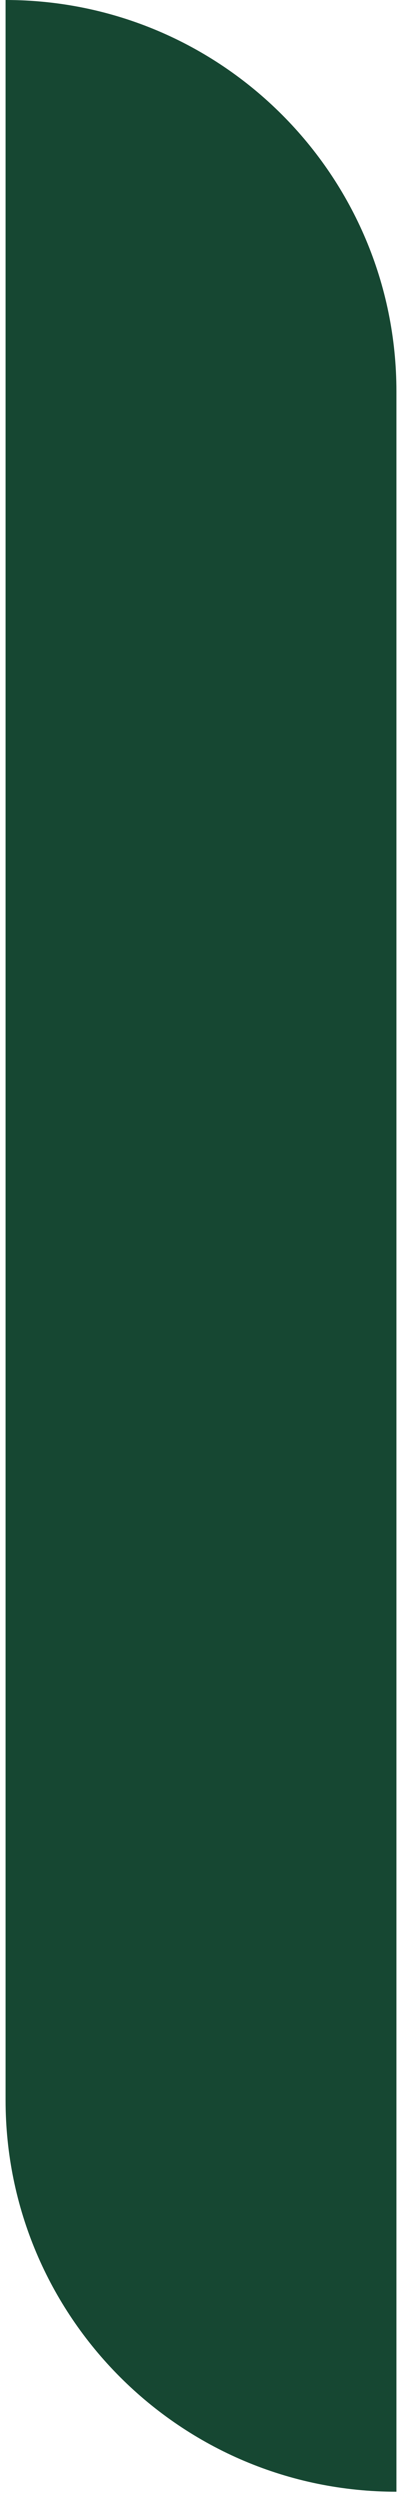 <svg width="20" height="120" viewBox="0 0 20 120" fill="none" xmlns="http://www.w3.org/2000/svg">
<path d="M0.268 100.811C0.268 111.189 8.681 119.603 19.059 119.603V18.791C19.059 8.413 10.646 0 0.268 0V100.811Z" fill="#164732"/>
</svg>
